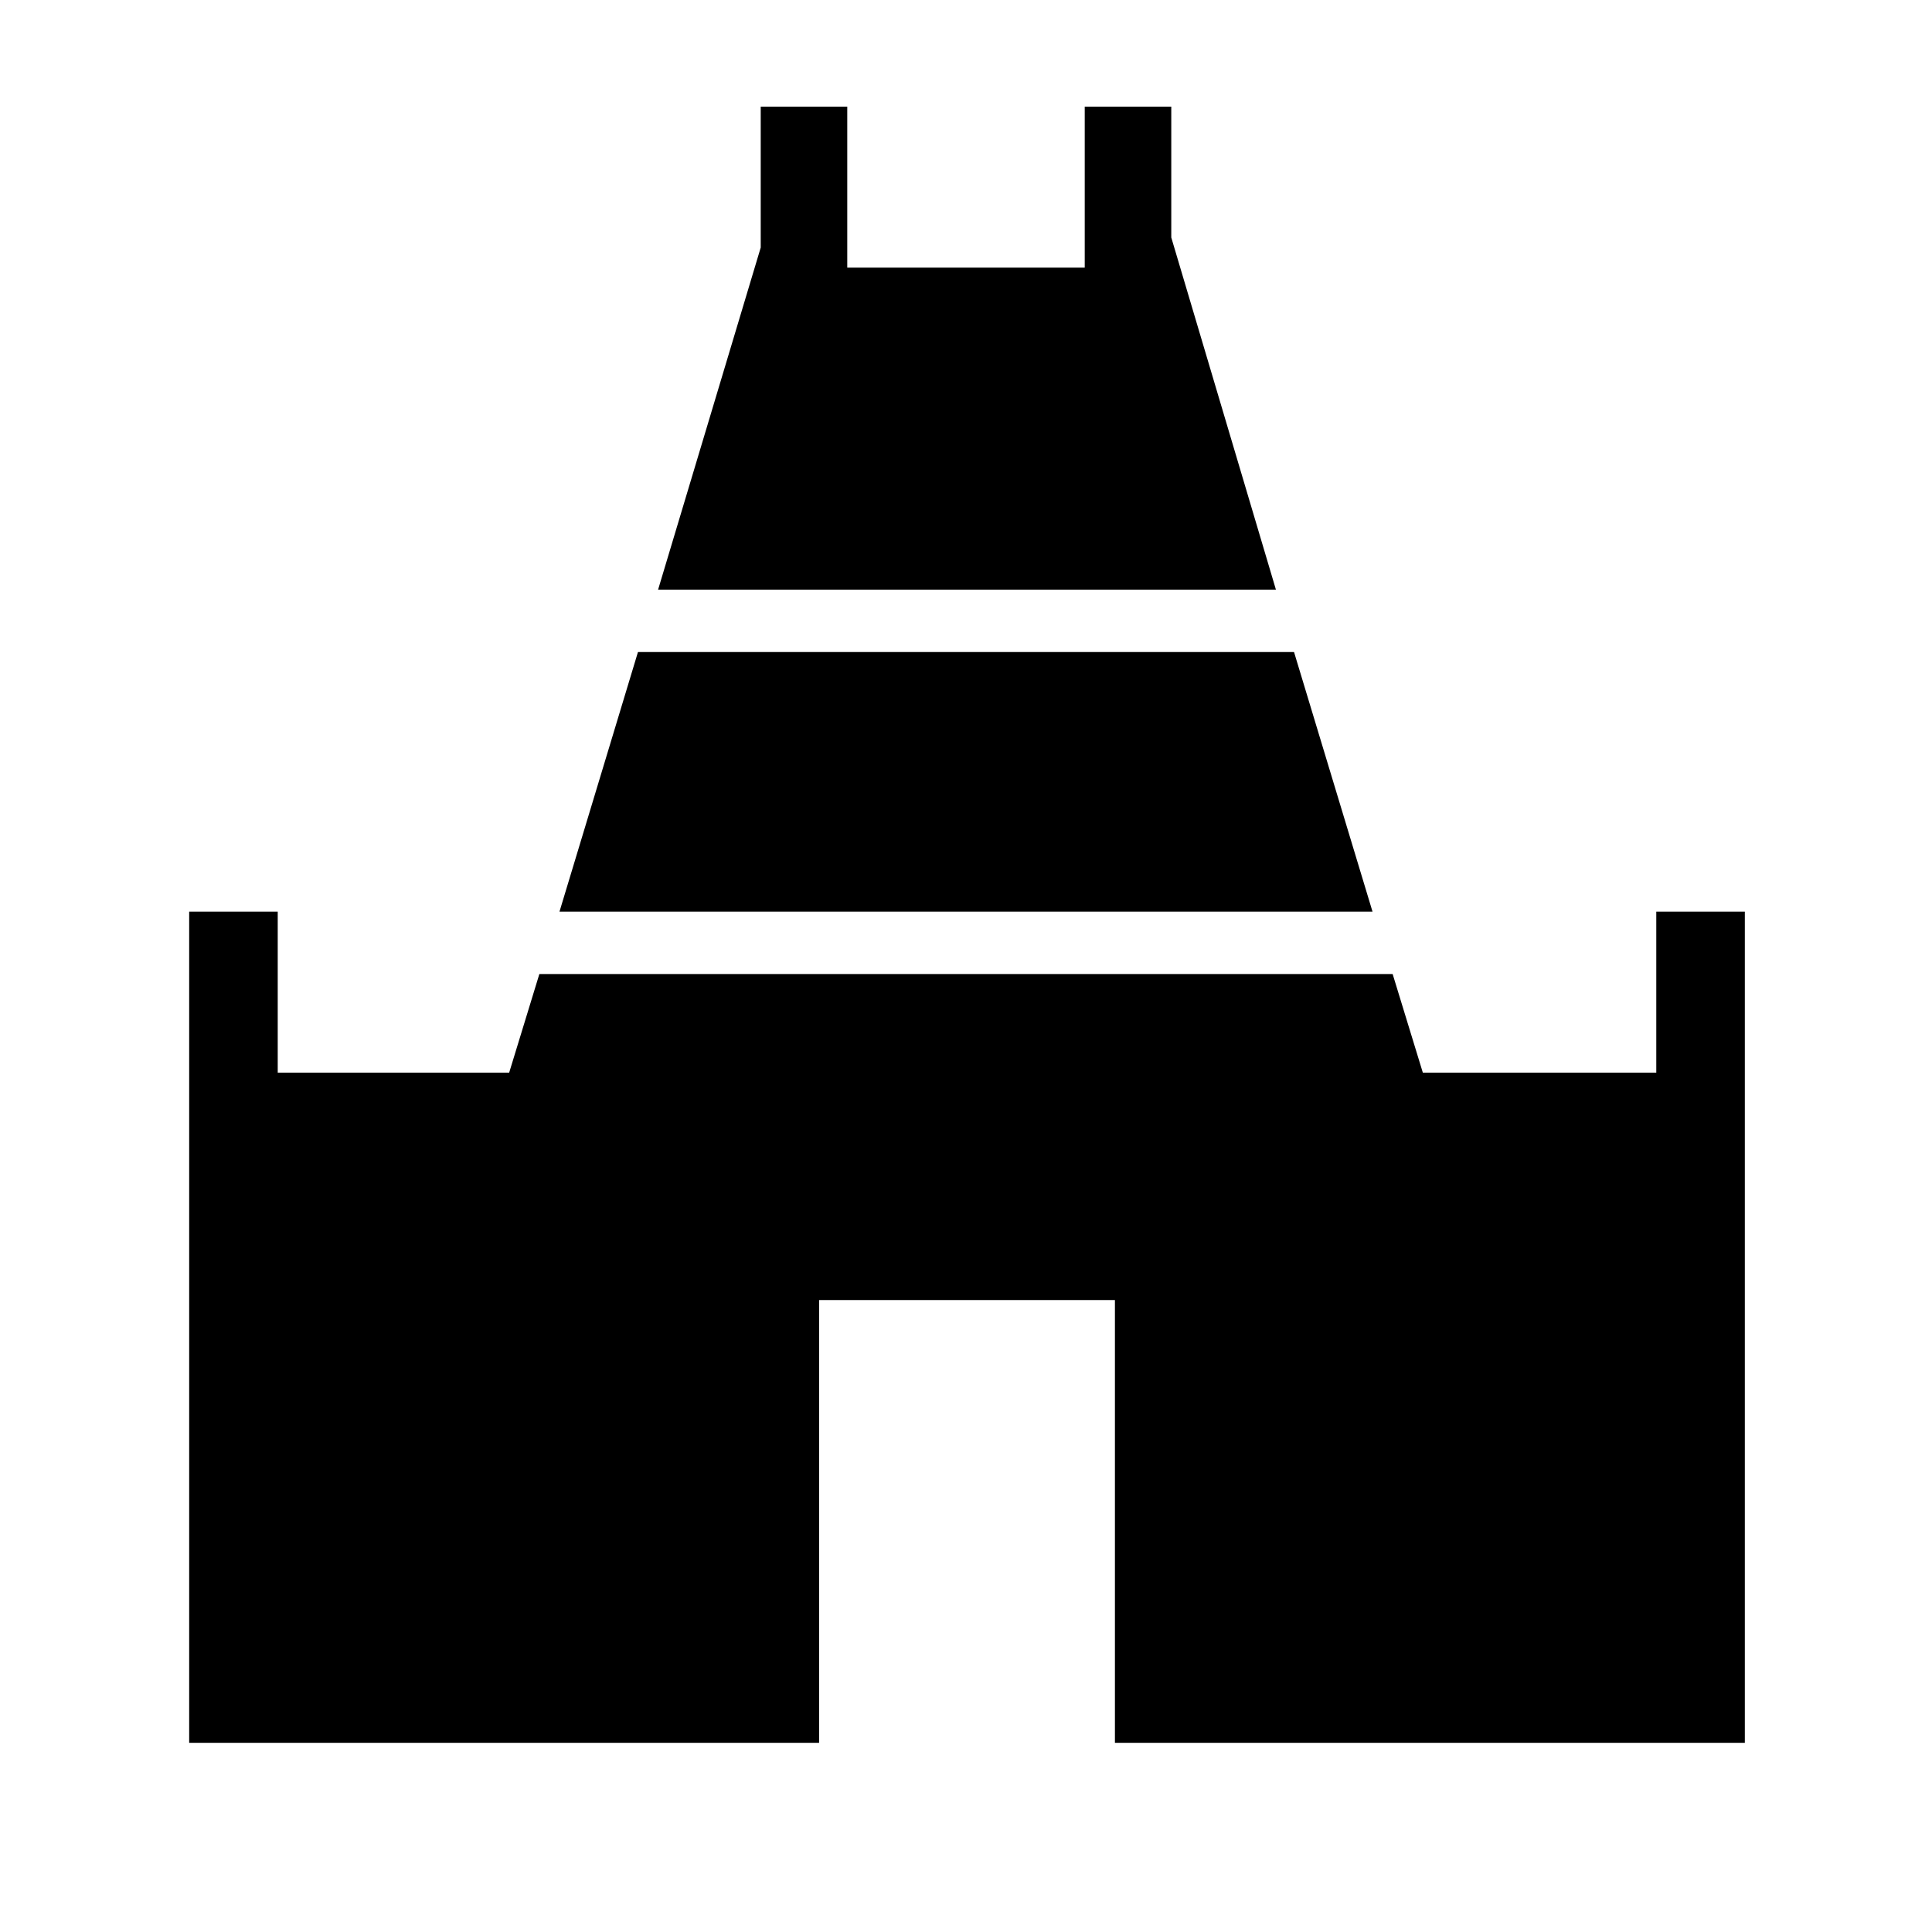 <svg xmlns="http://www.w3.org/2000/svg" height="48" width="48"><path d="M16.35 14.65 18.9 6.15V2.65H21.05V6.65H26.95V2.65H29.1V5.9L31.7 14.65ZM4.7 43.3V22.65H6.9V26.65H12.65L13.4 24.2H34.6L35.35 26.65H41.15V22.65H43.35V43.3H27.7V32.3H20.35V43.3ZM13.9 22.65 15.85 16.2H32.15L34.1 22.65Z"/></svg>